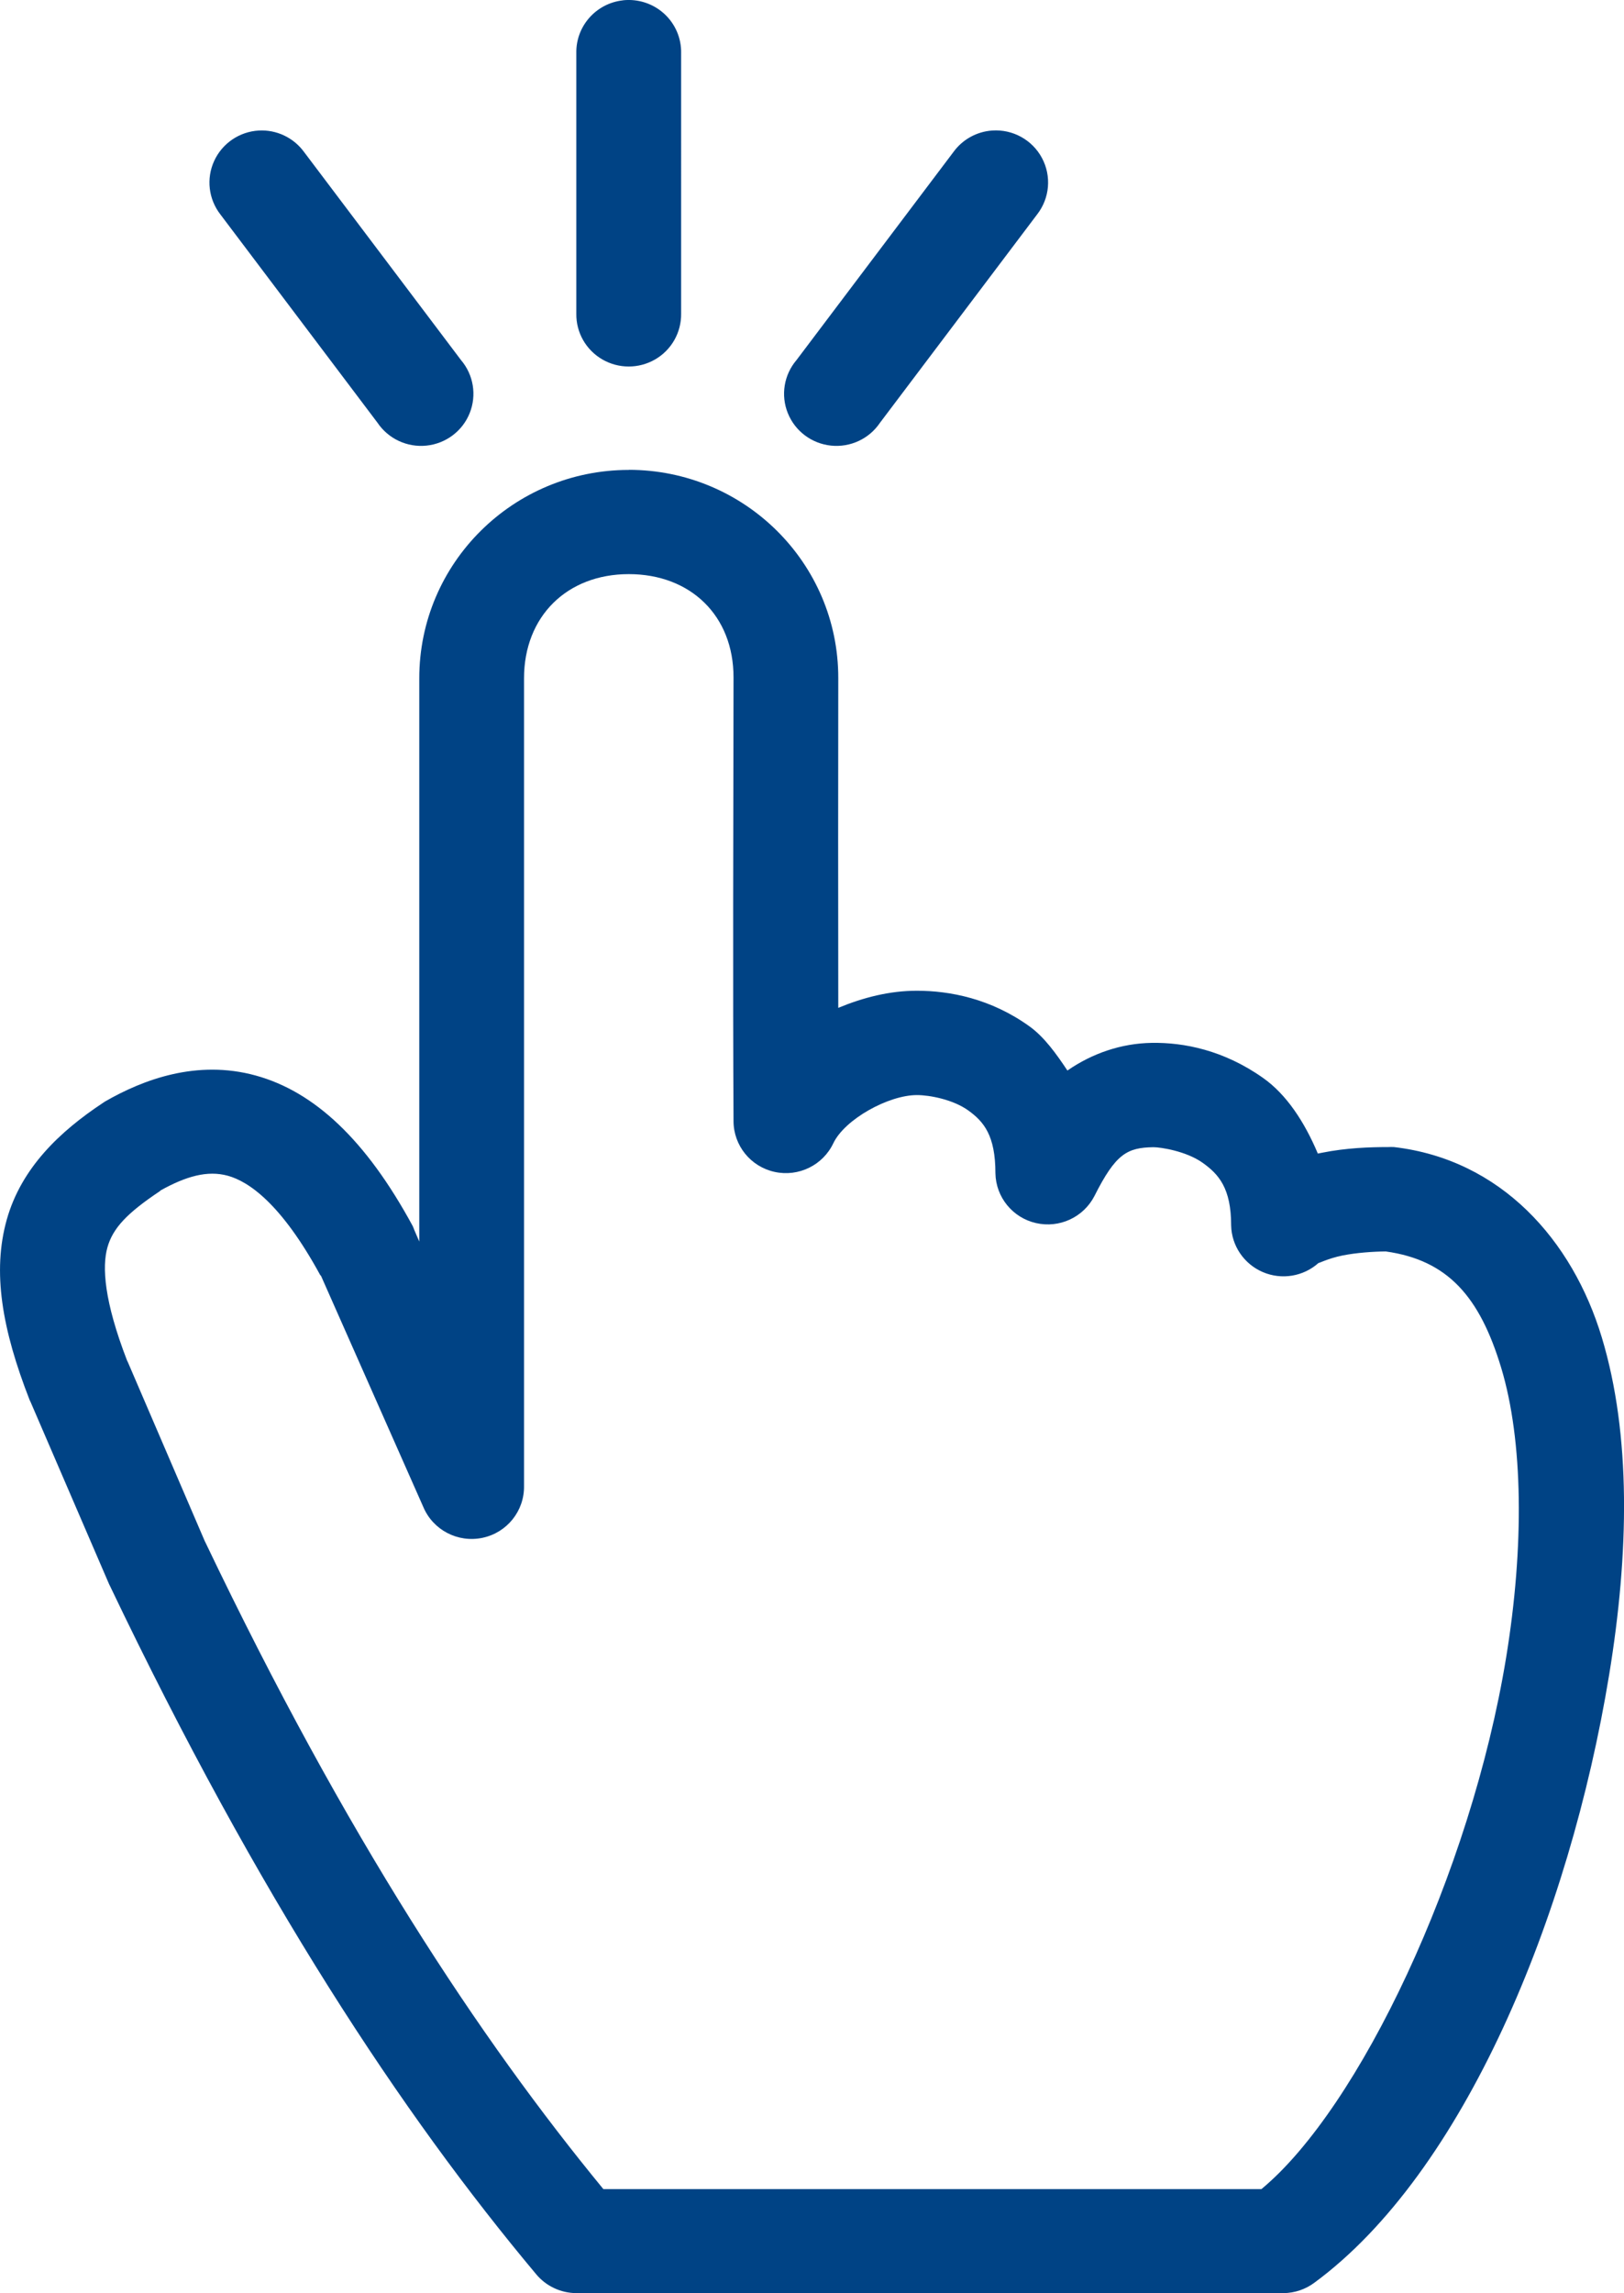 <svg xmlns="http://www.w3.org/2000/svg" height="48px" width="34px" viewBox="0 0 34 48">
  <path fill="#004385" fill-rule="nonzero" d="M13.043.007c-.565.062-.989.542-.977 1.107v5.452c-.006.393.202.759.544.957.342.198.764.198 1.106 0 .342-.198.549-.564.544-.957V1.114c.007-.314-.123-.616-.356-.828-.233-.212-.547-.314-.861-.28zM5.419 2.732c-.406.023-.766.268-.935.636-.169.368-.119.799.129 1.119l3.29 4.361c.226.336.621.521 1.026.479.405-.042.753-.303.904-.679.151-.376.081-.804-.182-1.112L6.361 3.175c-.219-.296-.573-.463-.942-.443zm15.352 0c-.321.023-.615.185-.805.443l-3.29 4.361c-.263.308-.334.736-.182 1.112.151.376.5.637.904.679.405.042.799-.142 1.026-.479l3.29-4.361c.264-.34.303-.802.1-1.181-.203-.379-.611-.604-1.042-.574zm-7.607 7.104c-2.416 0-4.386 1.947-4.386 4.361v11.79l-.103-.239c-.01-.029-.022-.057-.034-.085-.977-1.803-2.06-2.815-3.29-3.152-1.229-.337-2.35.083-3.153.545-.017.011-.035.022-.051.034-.886.588-1.698 1.348-2.005 2.436-.306 1.089-.103 2.291.48 3.782.006.011.011.023.017.034l1.645 3.816c.006.011.011.023.017.034 3.122 6.536 6.121 11.065 8.927 14.413.208.248.515.391.84.392h14.803c.235-.002.464-.08.651-.221 3.117-2.296 5.336-7.646 6.168-12.727.416-2.54.461-5.014-.154-7.053-.615-2.04-2.112-3.726-4.352-3.987-.04-.002-.08-.002-.12 0-.389 0-.88.017-1.388.119-.027.005-.058.012-.086.017-.281-.667-.659-1.24-1.148-1.584-.82-.579-1.654-.744-2.33-.733-.641.011-1.245.22-1.765.579-.234-.352-.483-.699-.788-.92-.813-.587-1.678-.75-2.364-.75-.568 0-1.118.14-1.645.358-.003-2.299-.004-4.766 0-6.9.004-2.416-1.971-4.361-4.386-4.361zm0 2.181c1.293 0 2.195.869 2.193 2.164-.005 2.86-.015 6.604 0 9.285.001.511.358.953.86 1.063.502.11 1.013-.14 1.231-.603.242-.501 1.155-1.005 1.748-1.005.266 0 .76.093 1.079.324.319.231.565.518.565 1.312.009.5.359.931.849 1.043.49.113.995-.121 1.224-.566.446-.887.685-1.013 1.234-1.022.152 0 .684.081 1.028.324.344.243.6.539.6 1.312.009.427.269.809.663.978.395.169.852.093 1.17-.194-.026.025.192-.092.497-.153.289-.058.641-.083.908-.085 1.296.182 1.965.943 2.416 2.436.461 1.529.484 3.737.103 6.065-.74 4.519-3.078 9.432-5.123 11.125H12.632c-2.594-3.156-5.379-7.361-8.327-13.527-.006-.013-.011-.022-.017-.034l-1.611-3.748c-.006-.015-.011-.019-.017-.034-.482-1.248-.525-1.963-.411-2.368.114-.405.414-.72 1.097-1.176.008-.005.009-.012.017-.017.534-.297.98-.423 1.405-.307.442.121 1.123.588 1.936 2.079.005.009.012.008.017.017l2.142 4.839c.204.482.723.752 1.238.644.515-.108.879-.564.87-1.087V14.198c0-1.297.9-2.181 2.193-2.181z"/>
</svg>
